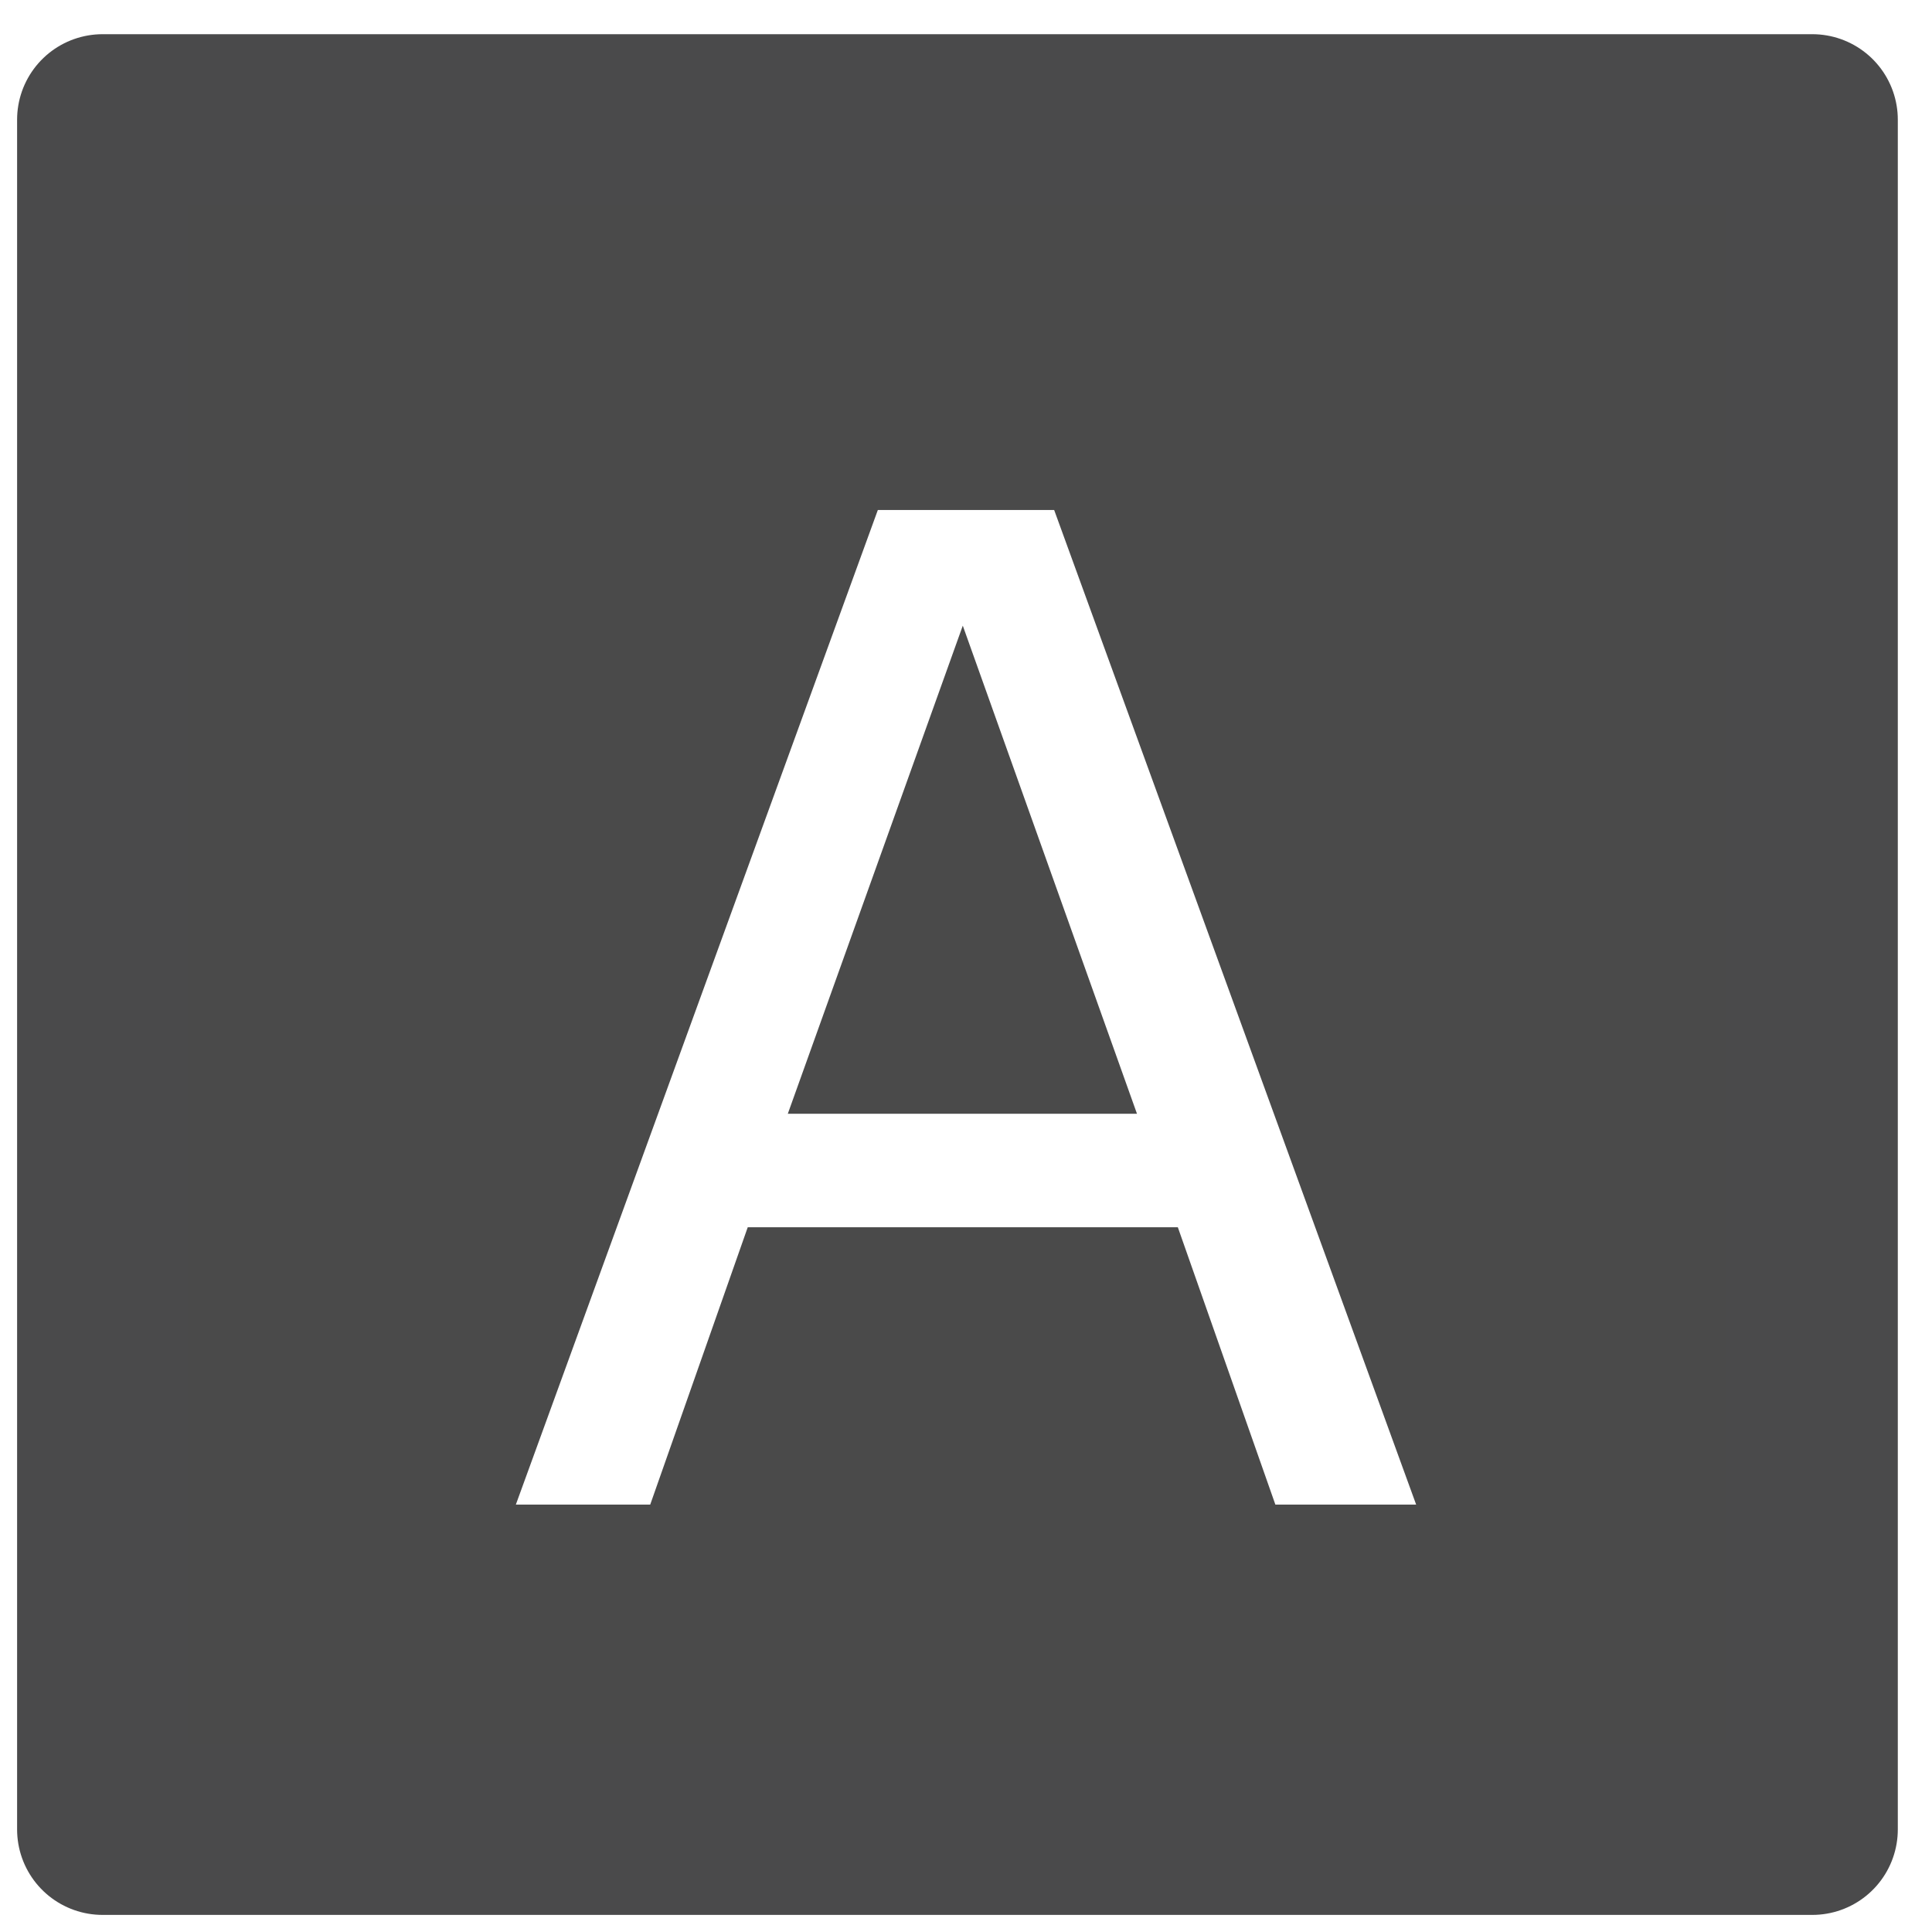 <?xml version="1.0" encoding="UTF-8" standalone="no"?>
<svg
   width="18px"
   height="18px"
   viewBox="0 0 113 113"
   version="1.1"
   id="svg2"
   sodipodi:docname="attribute_dialog.svg"
   inkscape:export-filename="attribute_dialog.svg"
   inkscape:export-xdpi="15.292035"
   inkscape:export-ydpi="15.292035"
   inkscape:version="1.4 (e7c3feb1, 2024-10-09)"
   xmlns:inkscape="http://www.inkscape.org/namespaces/inkscape"
   xmlns:sodipodi="http://sodipodi.sourceforge.net/DTD/sodipodi-0.dtd"
   xmlns:xlink="http://www.w3.org/1999/xlink"
   xmlns="http://www.w3.org/2000/svg"
   xmlns:svg="http://www.w3.org/2000/svg">
  <sodipodi:namedview
     id="namedview2"
     pagecolor="#ffffff"
     bordercolor="#000000"
     borderopacity="0.25"
     inkscape:showpageshadow="2"
     inkscape:pageopacity="0.0"
     inkscape:pagecheckerboard="0"
     inkscape:deskcolor="#d1d1d1"
     inkscape:document-units="pt"
     inkscape:zoom="6.6969027"
     inkscape:cx="75.258672"
     inkscape:cy="75.333333"
     inkscape:window-width="1200"
     inkscape:window-height="1186"
     inkscape:window-x="71"
     inkscape:window-y="25"
     inkscape:window-maximized="0"
     inkscape:current-layer="svg2" />
  <defs
     id="defs1">
    <g
       id="g1">
      <g
         id="glyph-0-0">
        <path
           d="M 53.672 0 L 45.438 0 L 39.734 -16.219 L 14.578 -16.219 L 8.875 0 L 1.016 0 L 22.188 -58.172 L 32.5 -58.172 Z M 37.344 -22.859 L 27.156 -51.406 L 16.922 -22.859 Z M 37.344 -22.859 "
           id="path1" />
      </g>
    </g>
  </defs>
  <rect
     x="-11.3"
     y="-11.3"
     width="135.6"
     height="135.6"
     fill="rgb(100%, 100%, 100%)"
     fill-opacity="1"
     id="rect1" />
  <path
     fill-rule="nonzero"
     fill="rgb(29.019%, 29.019%, 29.019%)"
     fill-opacity="1"
     stroke-width="10"
     stroke-linecap="round"
     stroke-linejoin="round"
     stroke="rgb(29.019%, 29.019%, 29.411%)"
     stroke-opacity="1"
     stroke-miterlimit="10"
     d="M 215 240 L 315 240 L 315 340 L 215 340 Z M 215 240 "
     transform="matrix(1, 0, 0, 1, -209, -233)"
     id="path2" />
  <g
     fill="rgb(100%, 100%, 100%)"
     fill-opacity="1"
     id="g2">
    <use
       xlink:href="#glyph-0-0"
       x="29.156"
       y="88"
       id="use2" />
  </g>
</svg>
